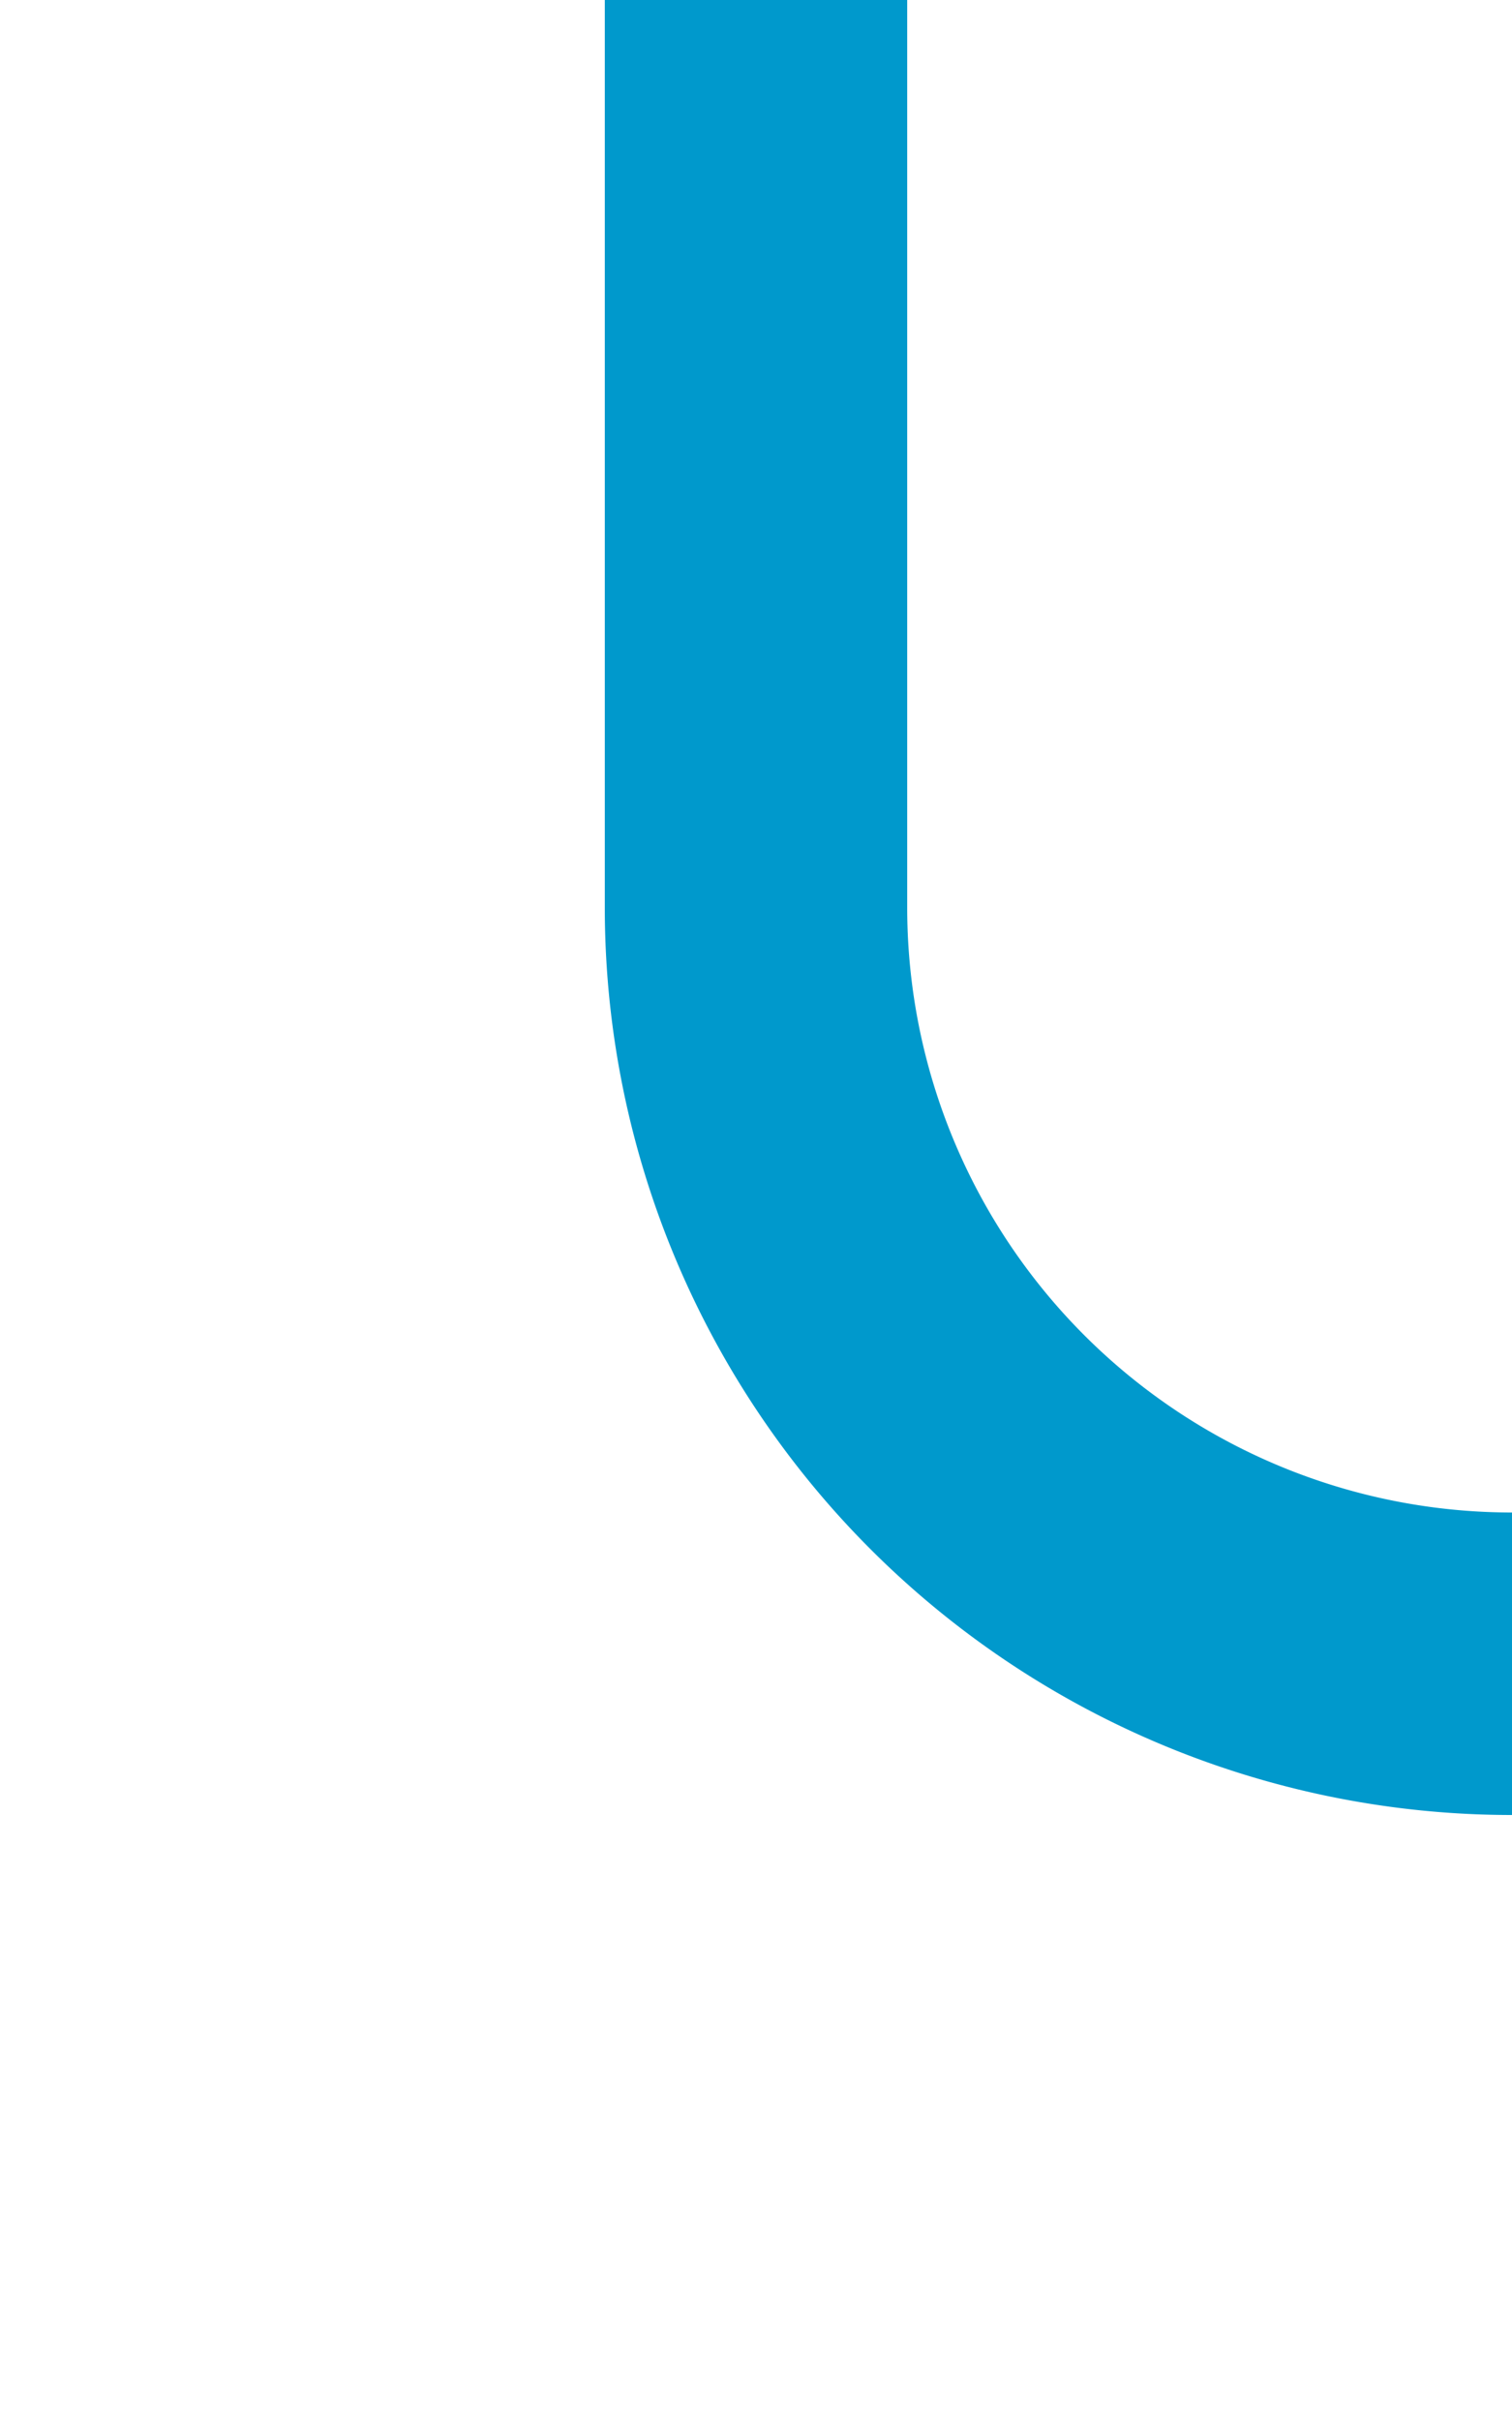 ﻿<?xml version="1.0" encoding="utf-8"?>
<svg version="1.1" xmlns:xlink="http://www.w3.org/1999/xlink" width="10px" height="16px" preserveAspectRatio="xMidYMin meet" viewBox="763 189  8 16" xmlns="http://www.w3.org/2000/svg">
  <path d="M 767 189  L 767 195  A 5 5 0 0 0 772 200 L 861 200  A 5 5 0 0 1 866 205 L 866 213  " stroke-width="2" stroke="#0099cc" fill="none" />
</svg>